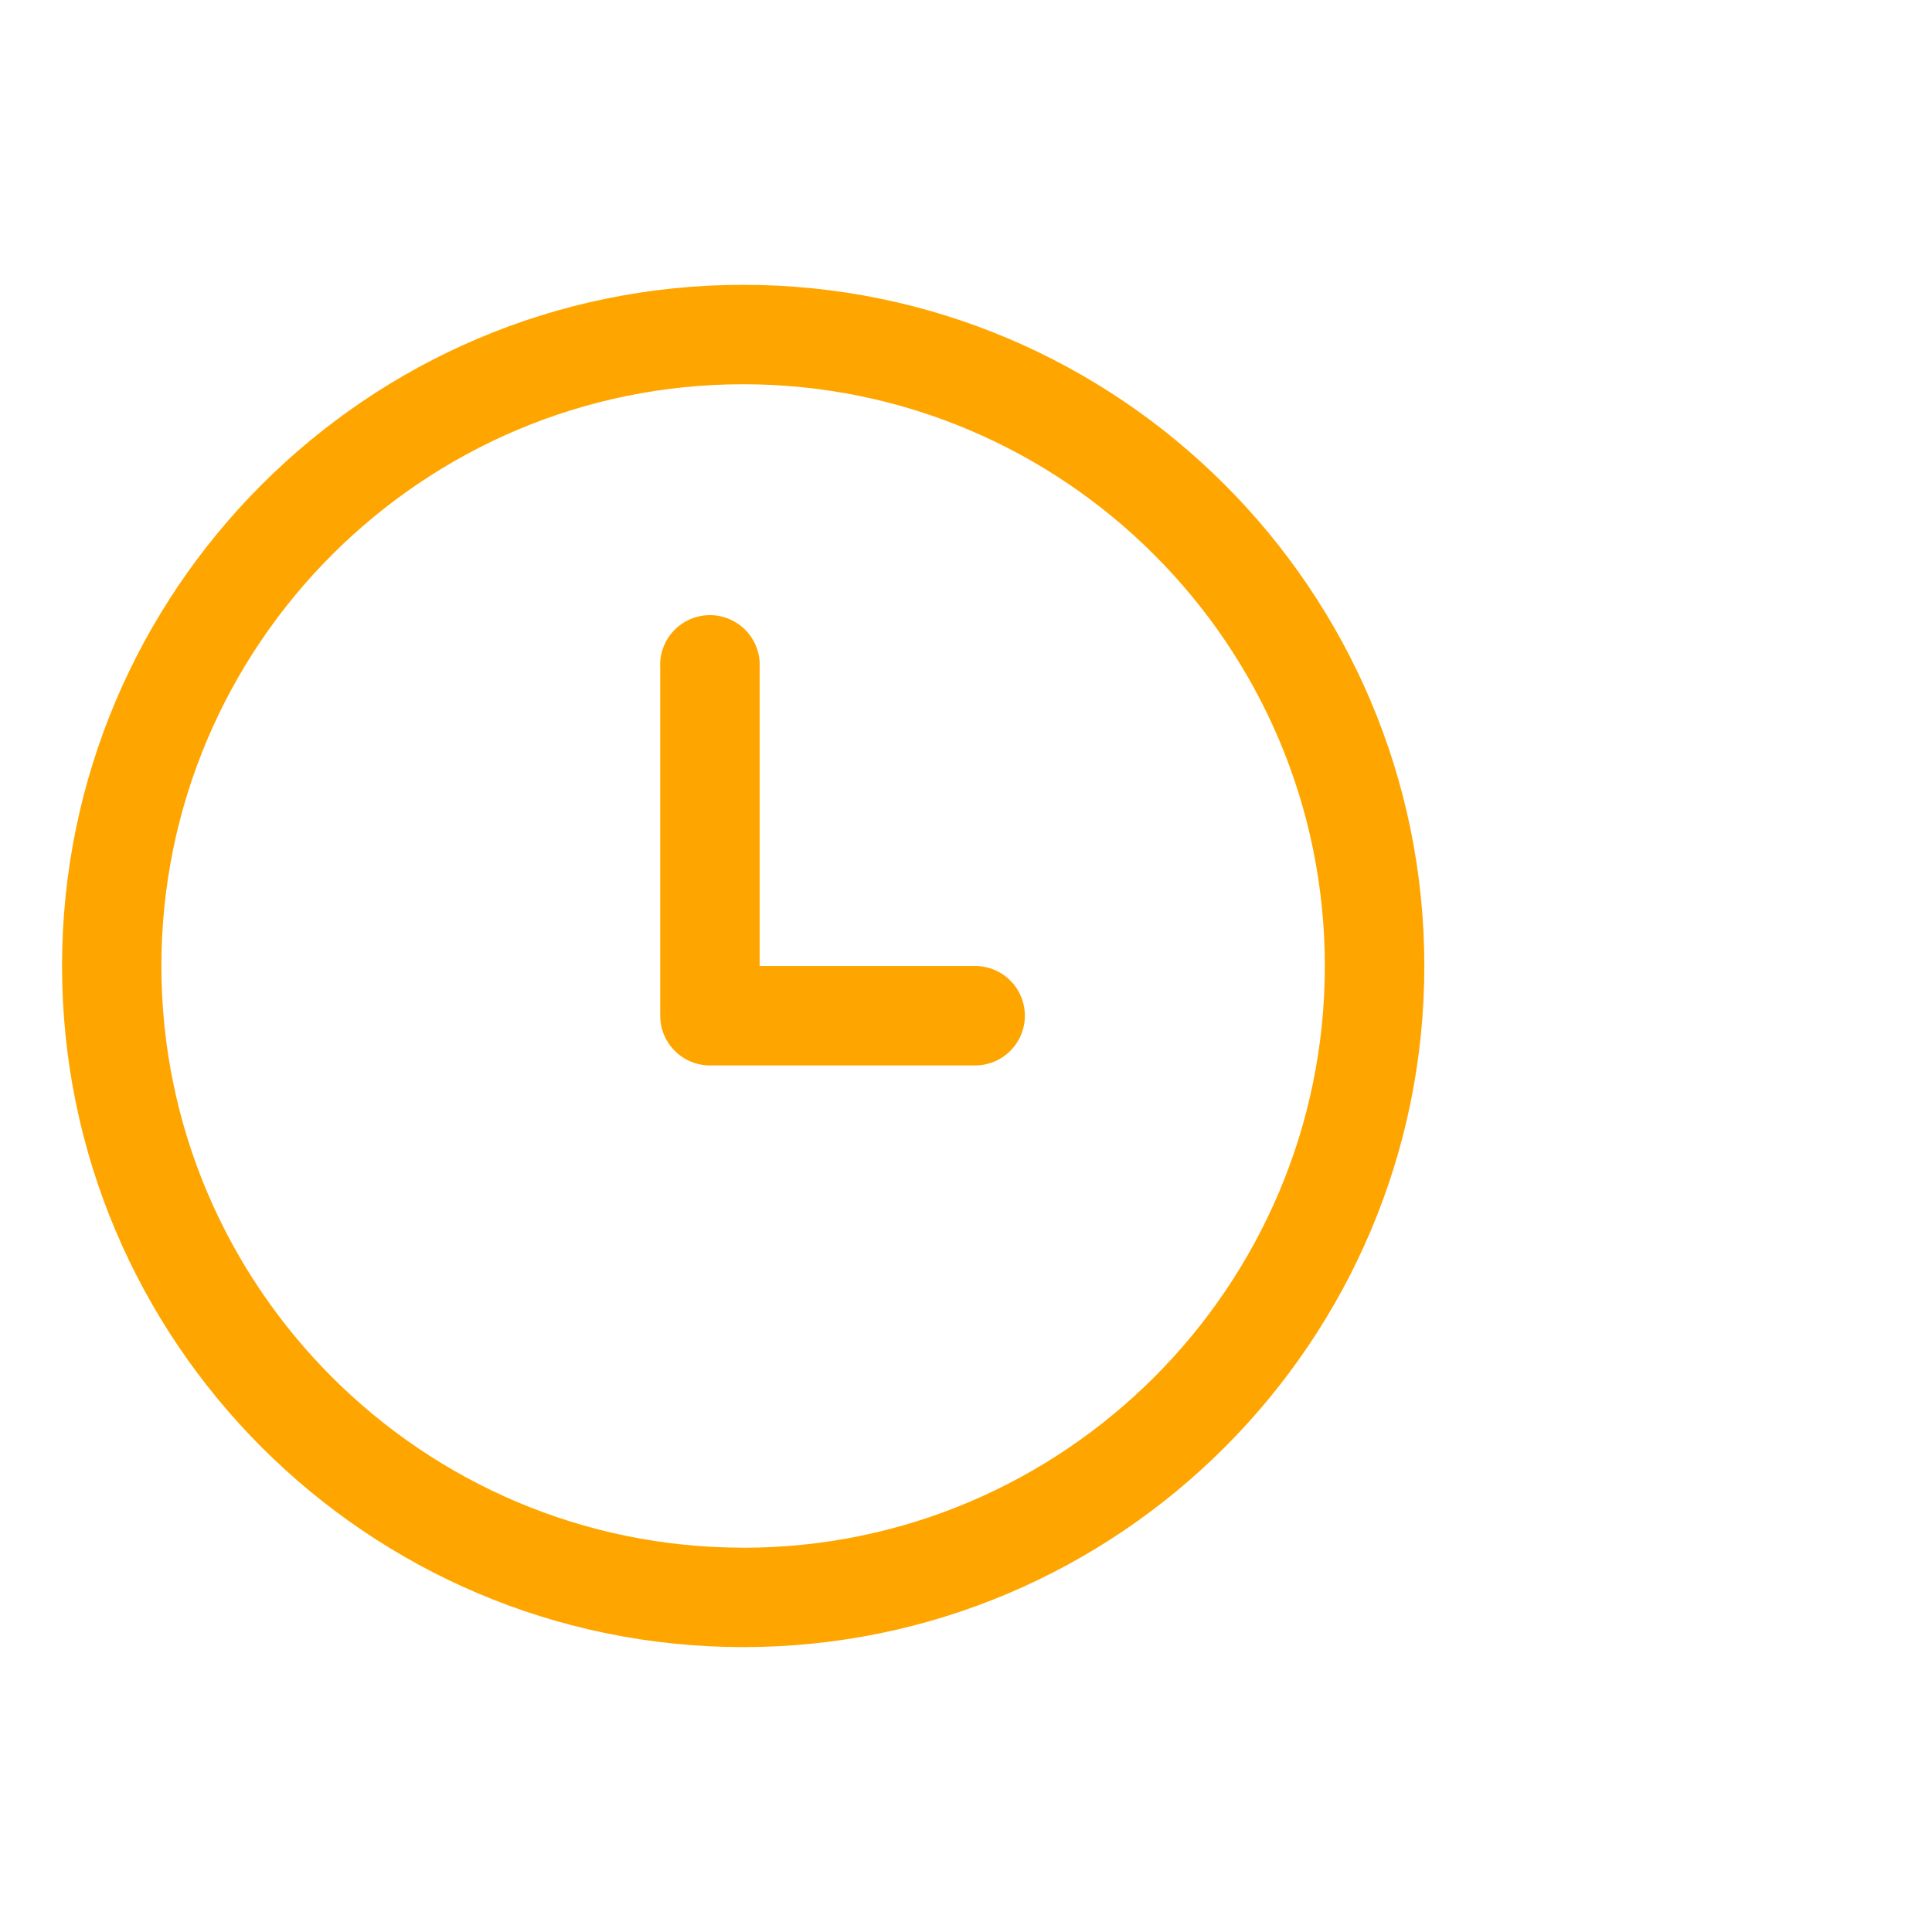 <svg width="26" height="26" viewBox="0 0 26 26" fill="none" xmlns="http://www.w3.org/2000/svg">
    <g clip-path="url(#c43vpxq2ka)" fill="orange">
        <path d="M10 3.833C4.947 3.833.835 7.945.835 13c0 5.054 4.112 9.166 9.167 9.166 5.054 0 9.166-4.112 9.166-9.166 0-5.055-4.112-9.167-9.166-9.167zm0 16.995c-4.316 0-7.828-3.512-7.828-7.828 0-4.317 3.512-7.829 7.829-7.829 4.316 0 7.828 3.512 7.828 7.828 0 4.317-3.512 7.83-7.828 7.83z"/>
        <path d="M13.123 13h-2.9V8.985a.67.67 0 1 0-1.338 0v4.684c0 .37.3.669.67.669h3.568a.669.669 0 1 0 0-1.338z"/>
    </g>
</svg>
